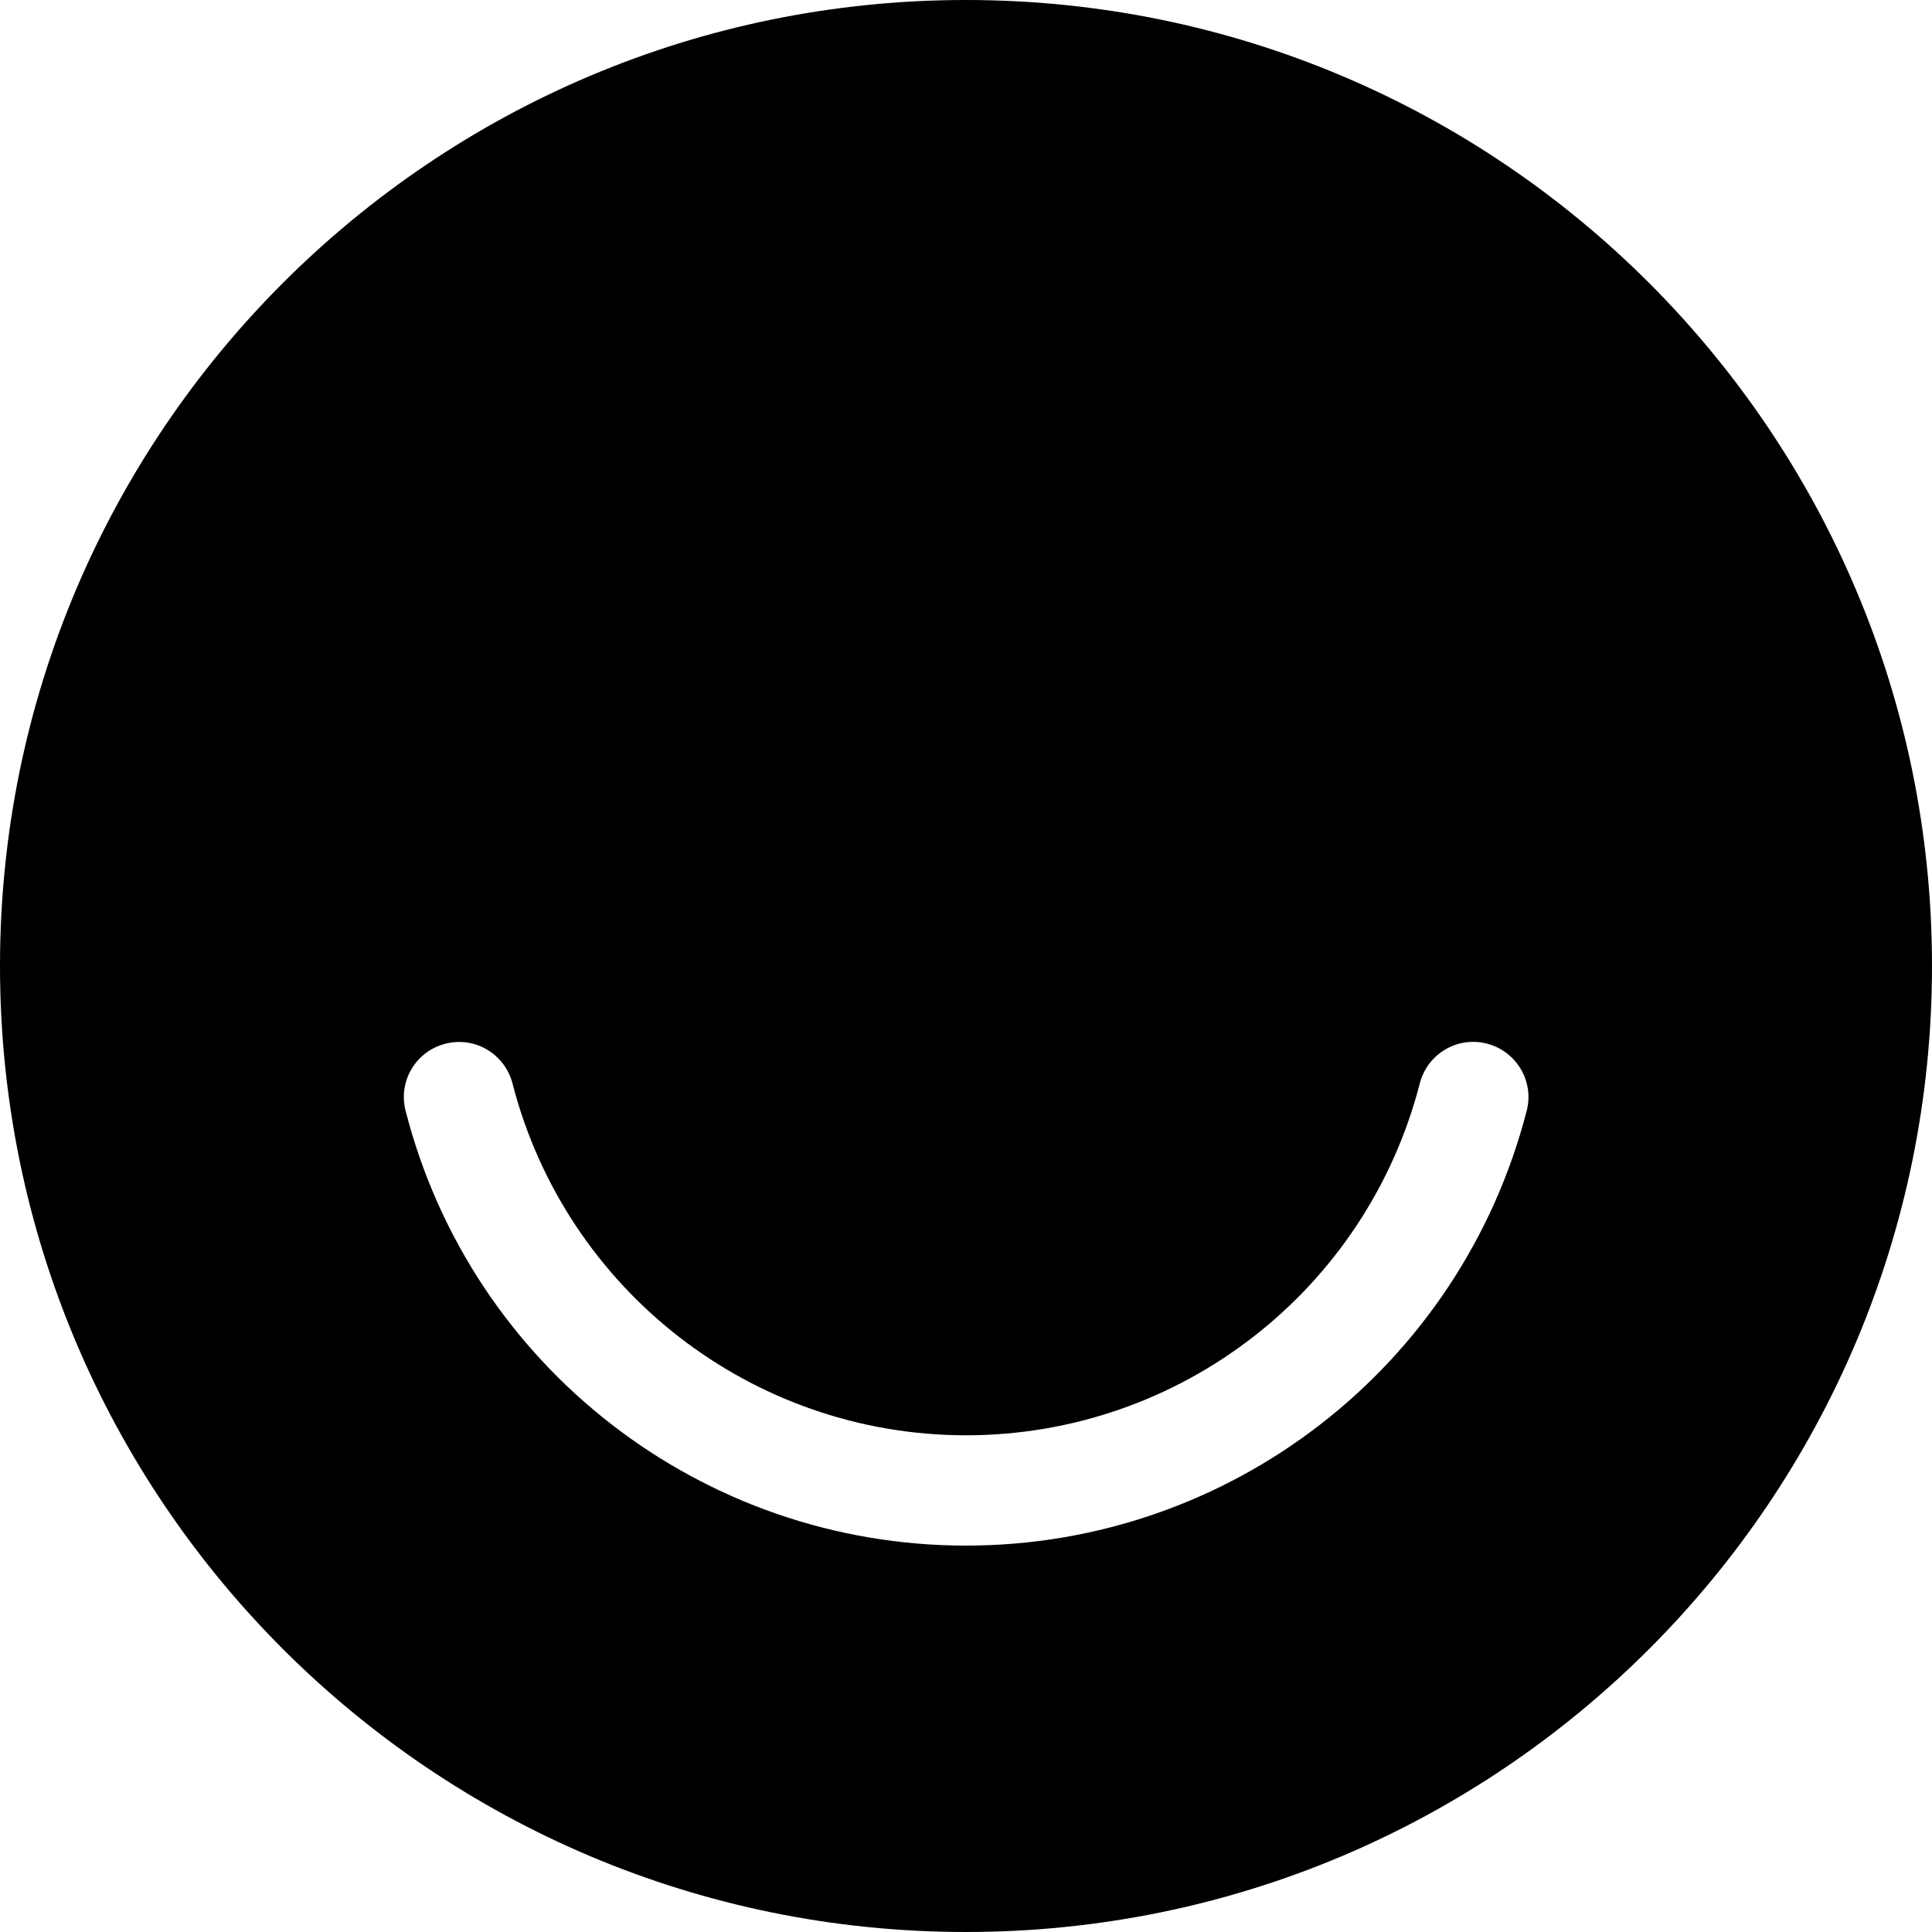 <svg xmlns="http://www.w3.org/2000/svg" viewBox="0 0 20 20"><path d="M20 10c0 5.523-4.477 10-10 10S0 15.523 0 10 4.477 0 10 0s10 4.477 10 10m-10 6c2.734 0 5.12-1.85 5.804-4.5.08-.305-.105-.617-.41-.696-.306-.08-.617.105-.696.41-.553 2.146-2.485 3.644-4.697 3.644s-4.143-1.498-4.696-3.643c-.08-.306-.39-.49-.696-.41-.305.078-.49.39-.41.695C4.878 14.15 7.266 16 10 16"/></svg>
